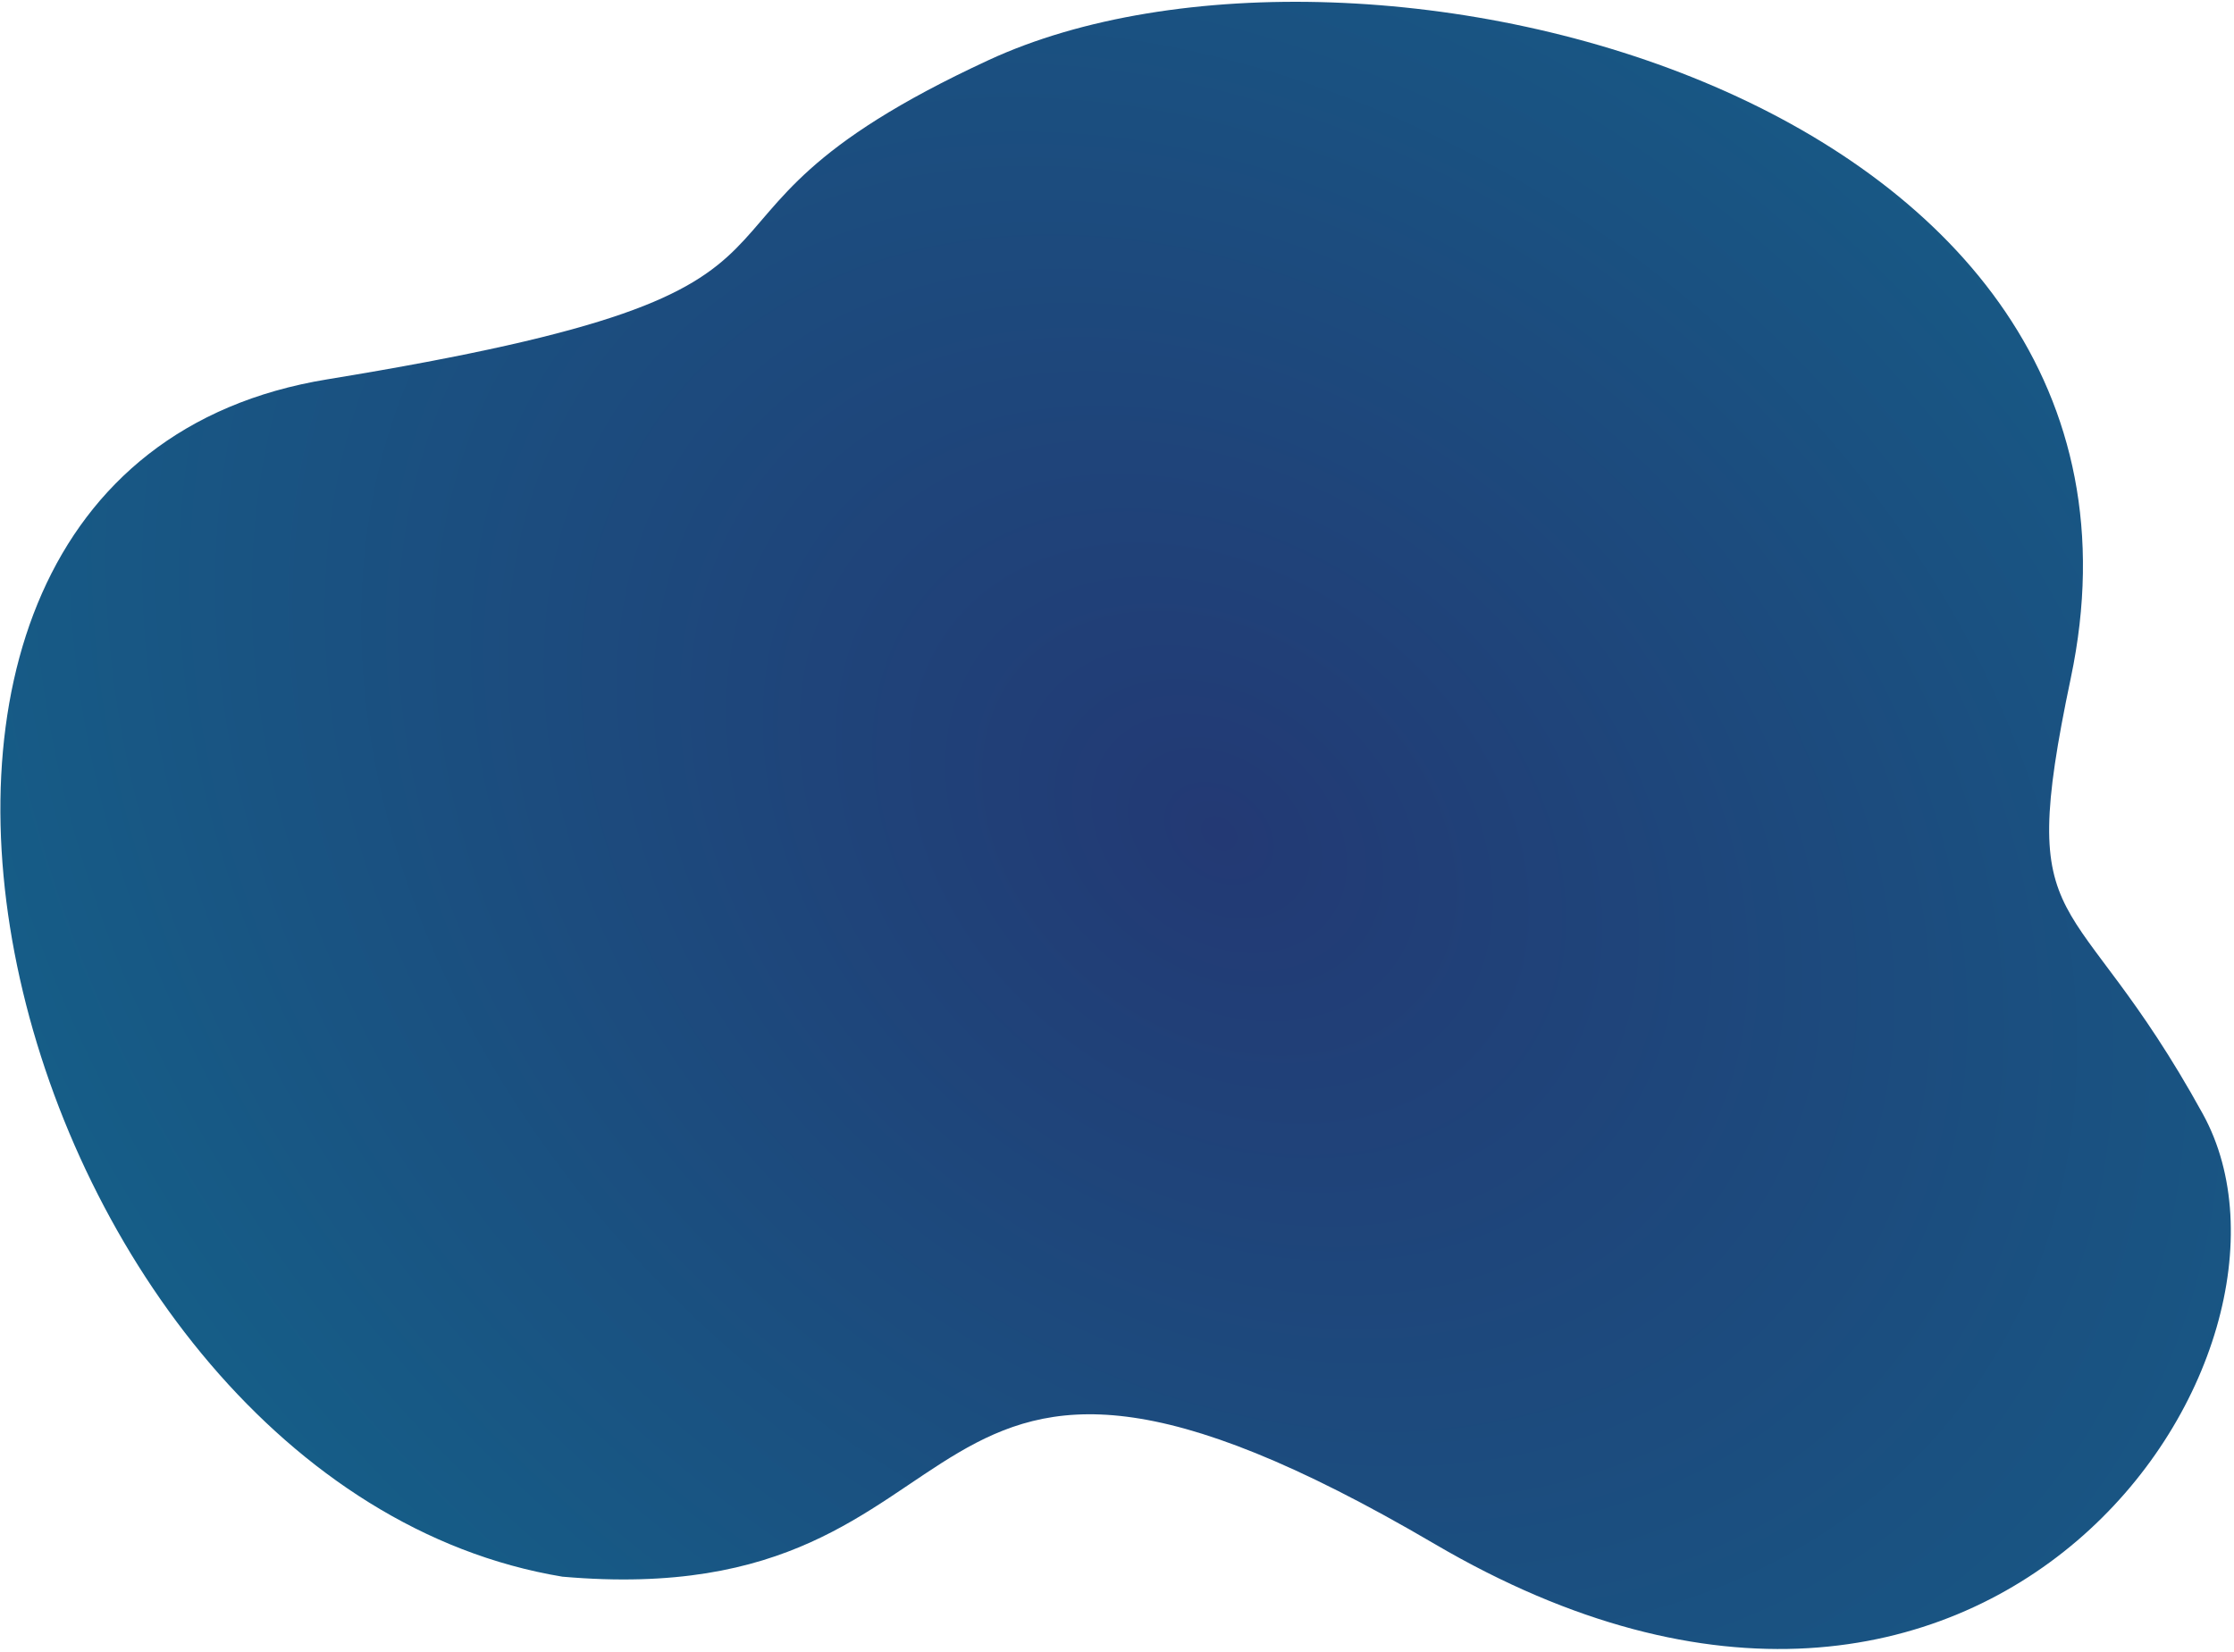 <svg width="403" height="298" viewBox="0 0 403 298" fill="none" xmlns="http://www.w3.org/2000/svg">
<path d="M397.381 200.986C421.036 243.982 359.342 337.538 258.791 278.56C158.24 219.581 182.833 291.599 101.457 284.469C1.424 267.885 -45.334 85.478 59.056 68.438C163.446 51.398 111.425 41.802 178.368 10.831C245.31 -20.139 395.634 17.452 373.563 122.318C363.373 170.735 373.727 157.99 397.381 200.986Z" fill="url(#paint0_radial_27_1231)"/>
<defs>
<radialGradient id="paint0_radial_27_1231" cx="0" cy="0" r="1" gradientUnits="userSpaceOnUse" gradientTransform="translate(220 150) rotate(128.47) scale(519.203 680.98)">
<stop stop-color="#233974"/>
<stop offset="1" stop-color="#0097A6"/>
</radialGradient>
</defs>
</svg>
